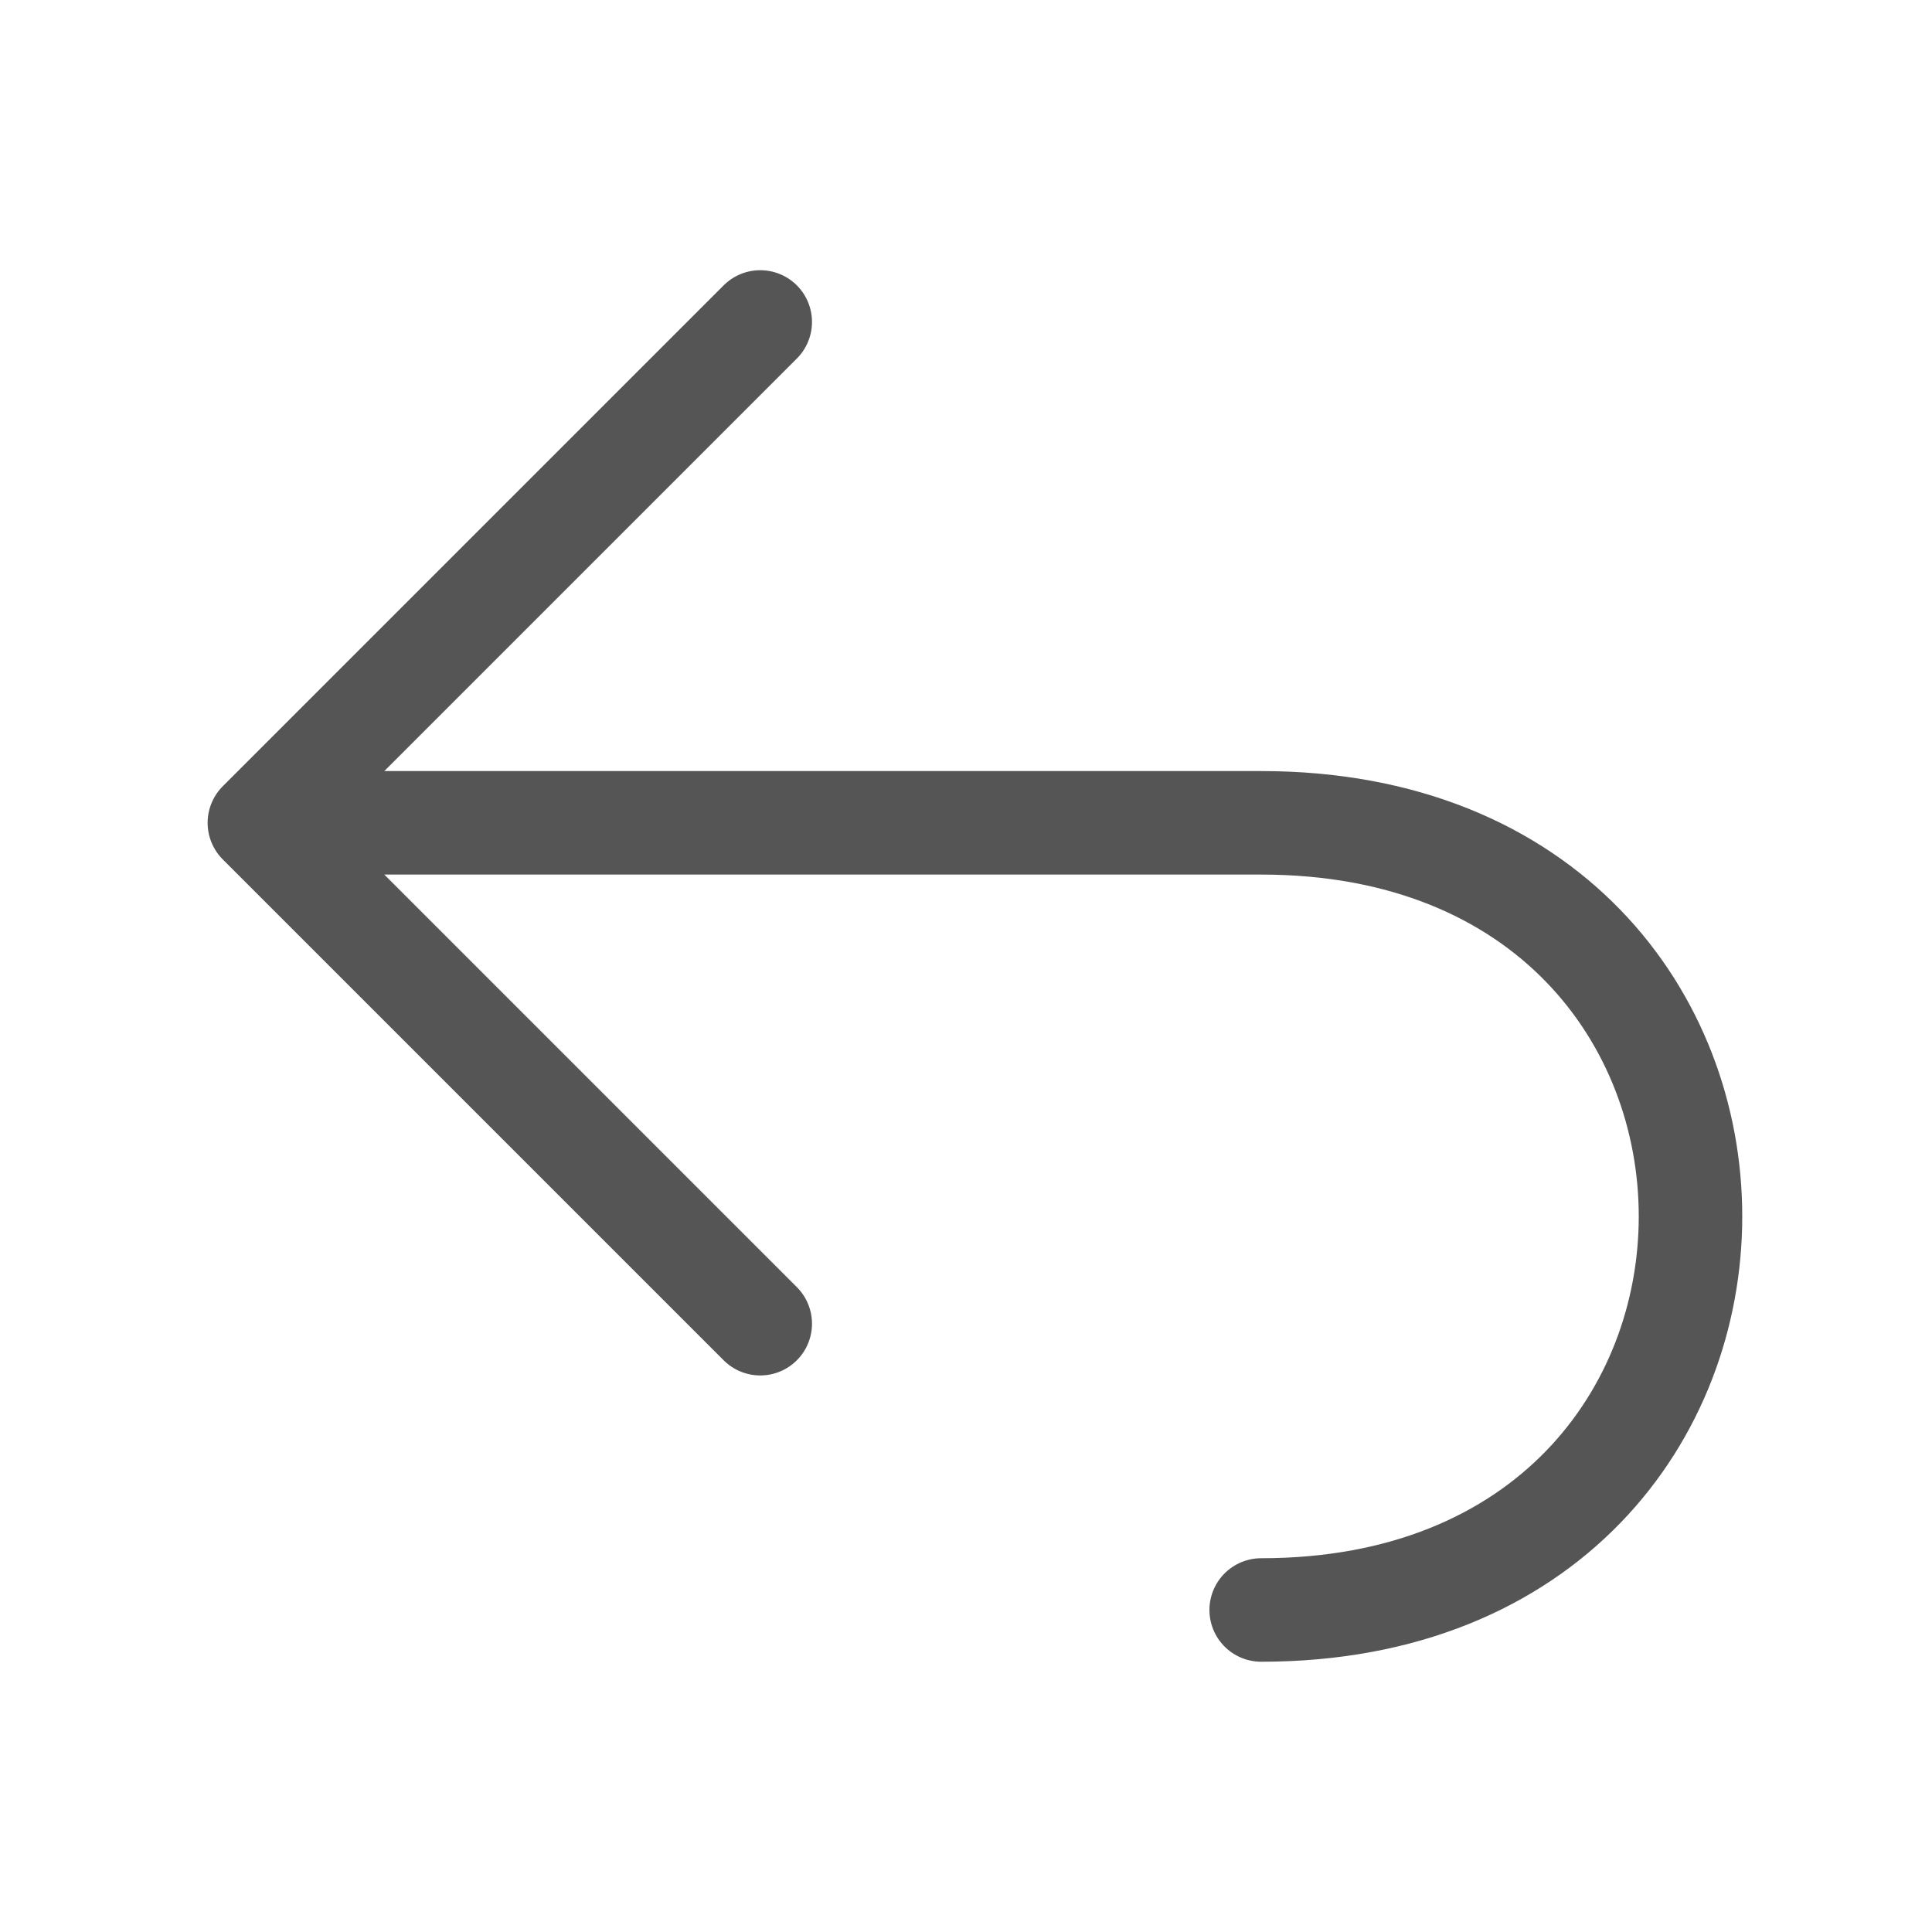 <svg width="28" height="28" viewBox="0 0 28 28" fill="none" xmlns="http://www.w3.org/2000/svg">
<path d="M3.759 11.925L18.278 11.925C26.574 11.925 26.574 23.333 18.278 23.333M3.759 11.925L11.018 4.666M3.759 11.925L11.018 19.184" stroke="#555555" stroke-width="1.5" stroke-linecap="round" stroke-linejoin="round"/>
</svg>
